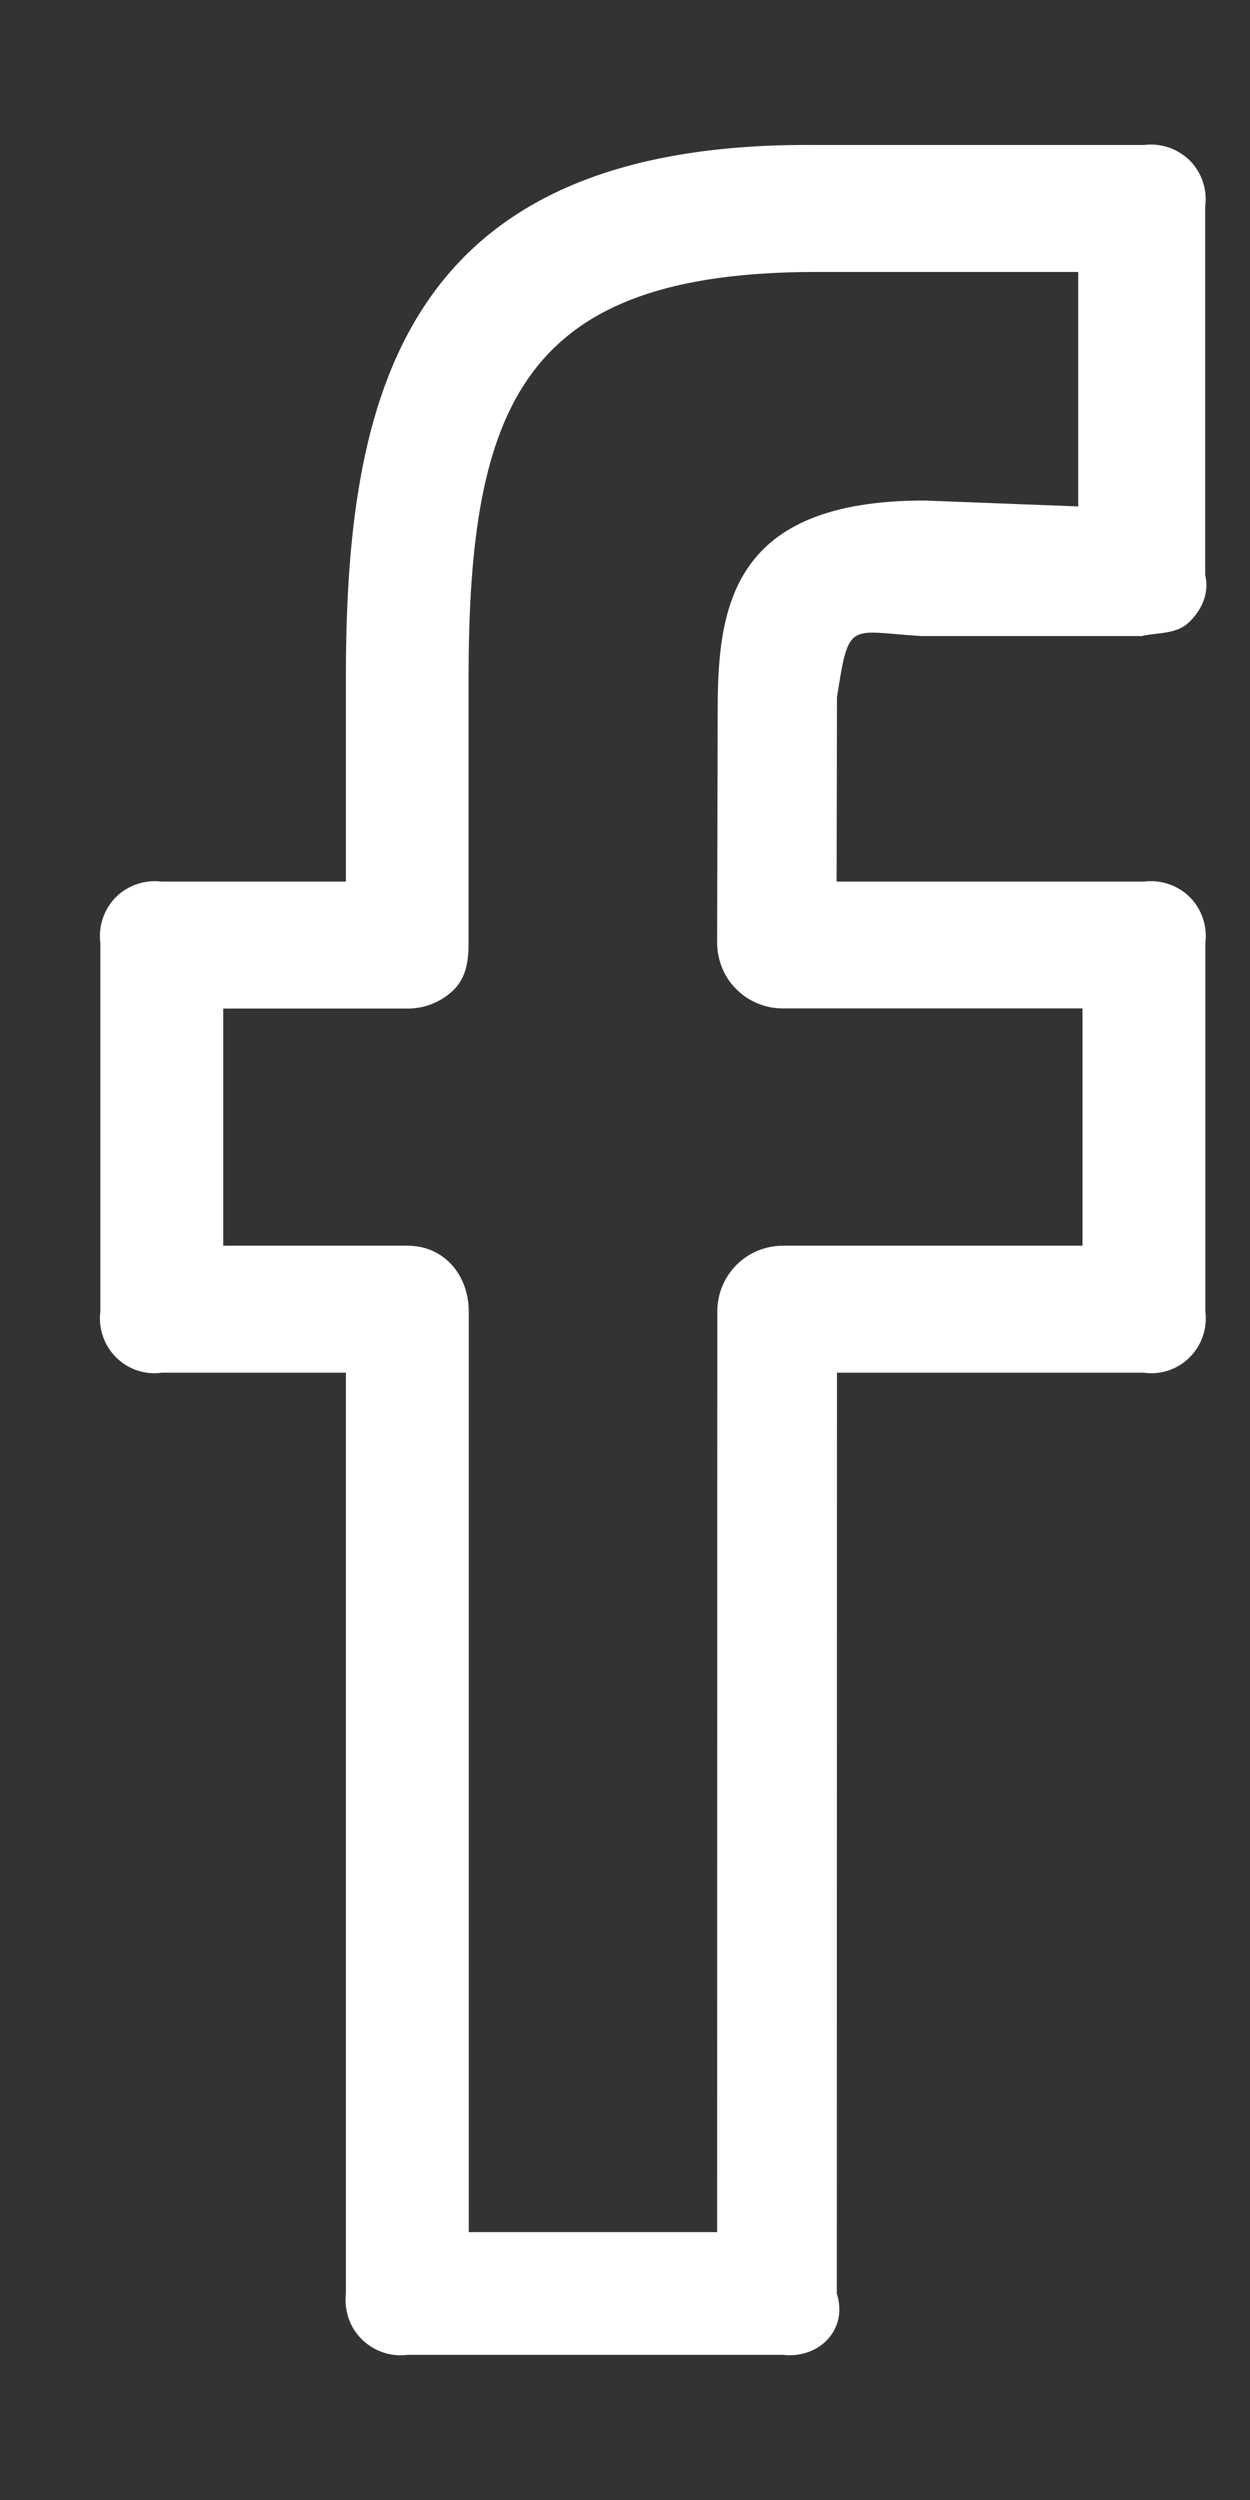 <svg width="7" height="14" viewBox="0 0 7 14" fill="none" xmlns="http://www.w3.org/2000/svg">
<rect x="0" y="0" width="7" height="14" fill="#333333" stroke="none"/>
<path d="M6.406 0.812H4.572C2.236 0.789 1.937 2.235 1.937 3.799V4.937H0.906C0.859 4.931 0.812 4.936 0.767 4.951C0.723 4.966 0.682 4.991 0.649 5.024C0.616 5.057 0.591 5.098 0.576 5.142C0.561 5.187 0.556 5.234 0.562 5.281V7.344C0.556 7.39 0.561 7.438 0.576 7.482C0.591 7.527 0.616 7.567 0.649 7.6C0.682 7.634 0.723 7.659 0.767 7.674C0.812 7.689 0.859 7.694 0.906 7.687H1.937V12.844C1.932 12.89 1.937 12.938 1.952 12.982C1.967 13.027 1.993 13.067 2.026 13.1C2.059 13.133 2.1 13.158 2.144 13.173C2.189 13.189 2.236 13.193 2.283 13.187H4.383C4.586 13.211 4.751 13.046 4.686 12.844L4.687 7.687H6.406C6.453 7.694 6.5 7.689 6.545 7.674C6.589 7.659 6.63 7.634 6.663 7.6C6.696 7.567 6.721 7.527 6.736 7.482C6.751 7.438 6.756 7.39 6.75 7.344V5.281C6.756 5.234 6.751 5.187 6.736 5.142C6.721 5.098 6.696 5.057 6.663 5.024C6.63 4.991 6.589 4.966 6.545 4.951C6.5 4.936 6.453 4.931 6.406 4.937H4.685L4.687 3.906C4.754 3.467 4.754 3.538 5.162 3.562H6.392C6.487 3.541 6.589 3.553 6.66 3.483C6.732 3.414 6.773 3.319 6.749 3.219V1.156C6.755 1.109 6.751 1.062 6.736 1.018C6.721 0.973 6.696 0.932 6.663 0.899C6.629 0.866 6.589 0.841 6.545 0.826C6.5 0.811 6.453 0.806 6.406 0.812ZM6.038 2.836L5.176 2.803C4.108 2.803 4.019 3.383 4.019 3.976L4.016 5.28C4.016 5.328 4.026 5.376 4.044 5.42C4.062 5.465 4.089 5.506 4.124 5.54C4.158 5.574 4.198 5.601 4.243 5.619C4.287 5.638 4.335 5.647 4.383 5.647H6.062V6.976H4.385C4.287 6.976 4.194 7.014 4.125 7.083C4.056 7.152 4.017 7.245 4.017 7.343L4.016 12.5H2.625V7.344C2.625 7.141 2.487 6.976 2.283 6.976H1.25V5.648H2.283C2.331 5.648 2.379 5.639 2.424 5.62C2.468 5.602 2.509 5.575 2.543 5.541C2.612 5.471 2.624 5.378 2.624 5.28V3.799C2.624 2.257 2.936 1.523 4.571 1.523H6.038V2.836H6.038Z" fill="white"/>
</svg>
